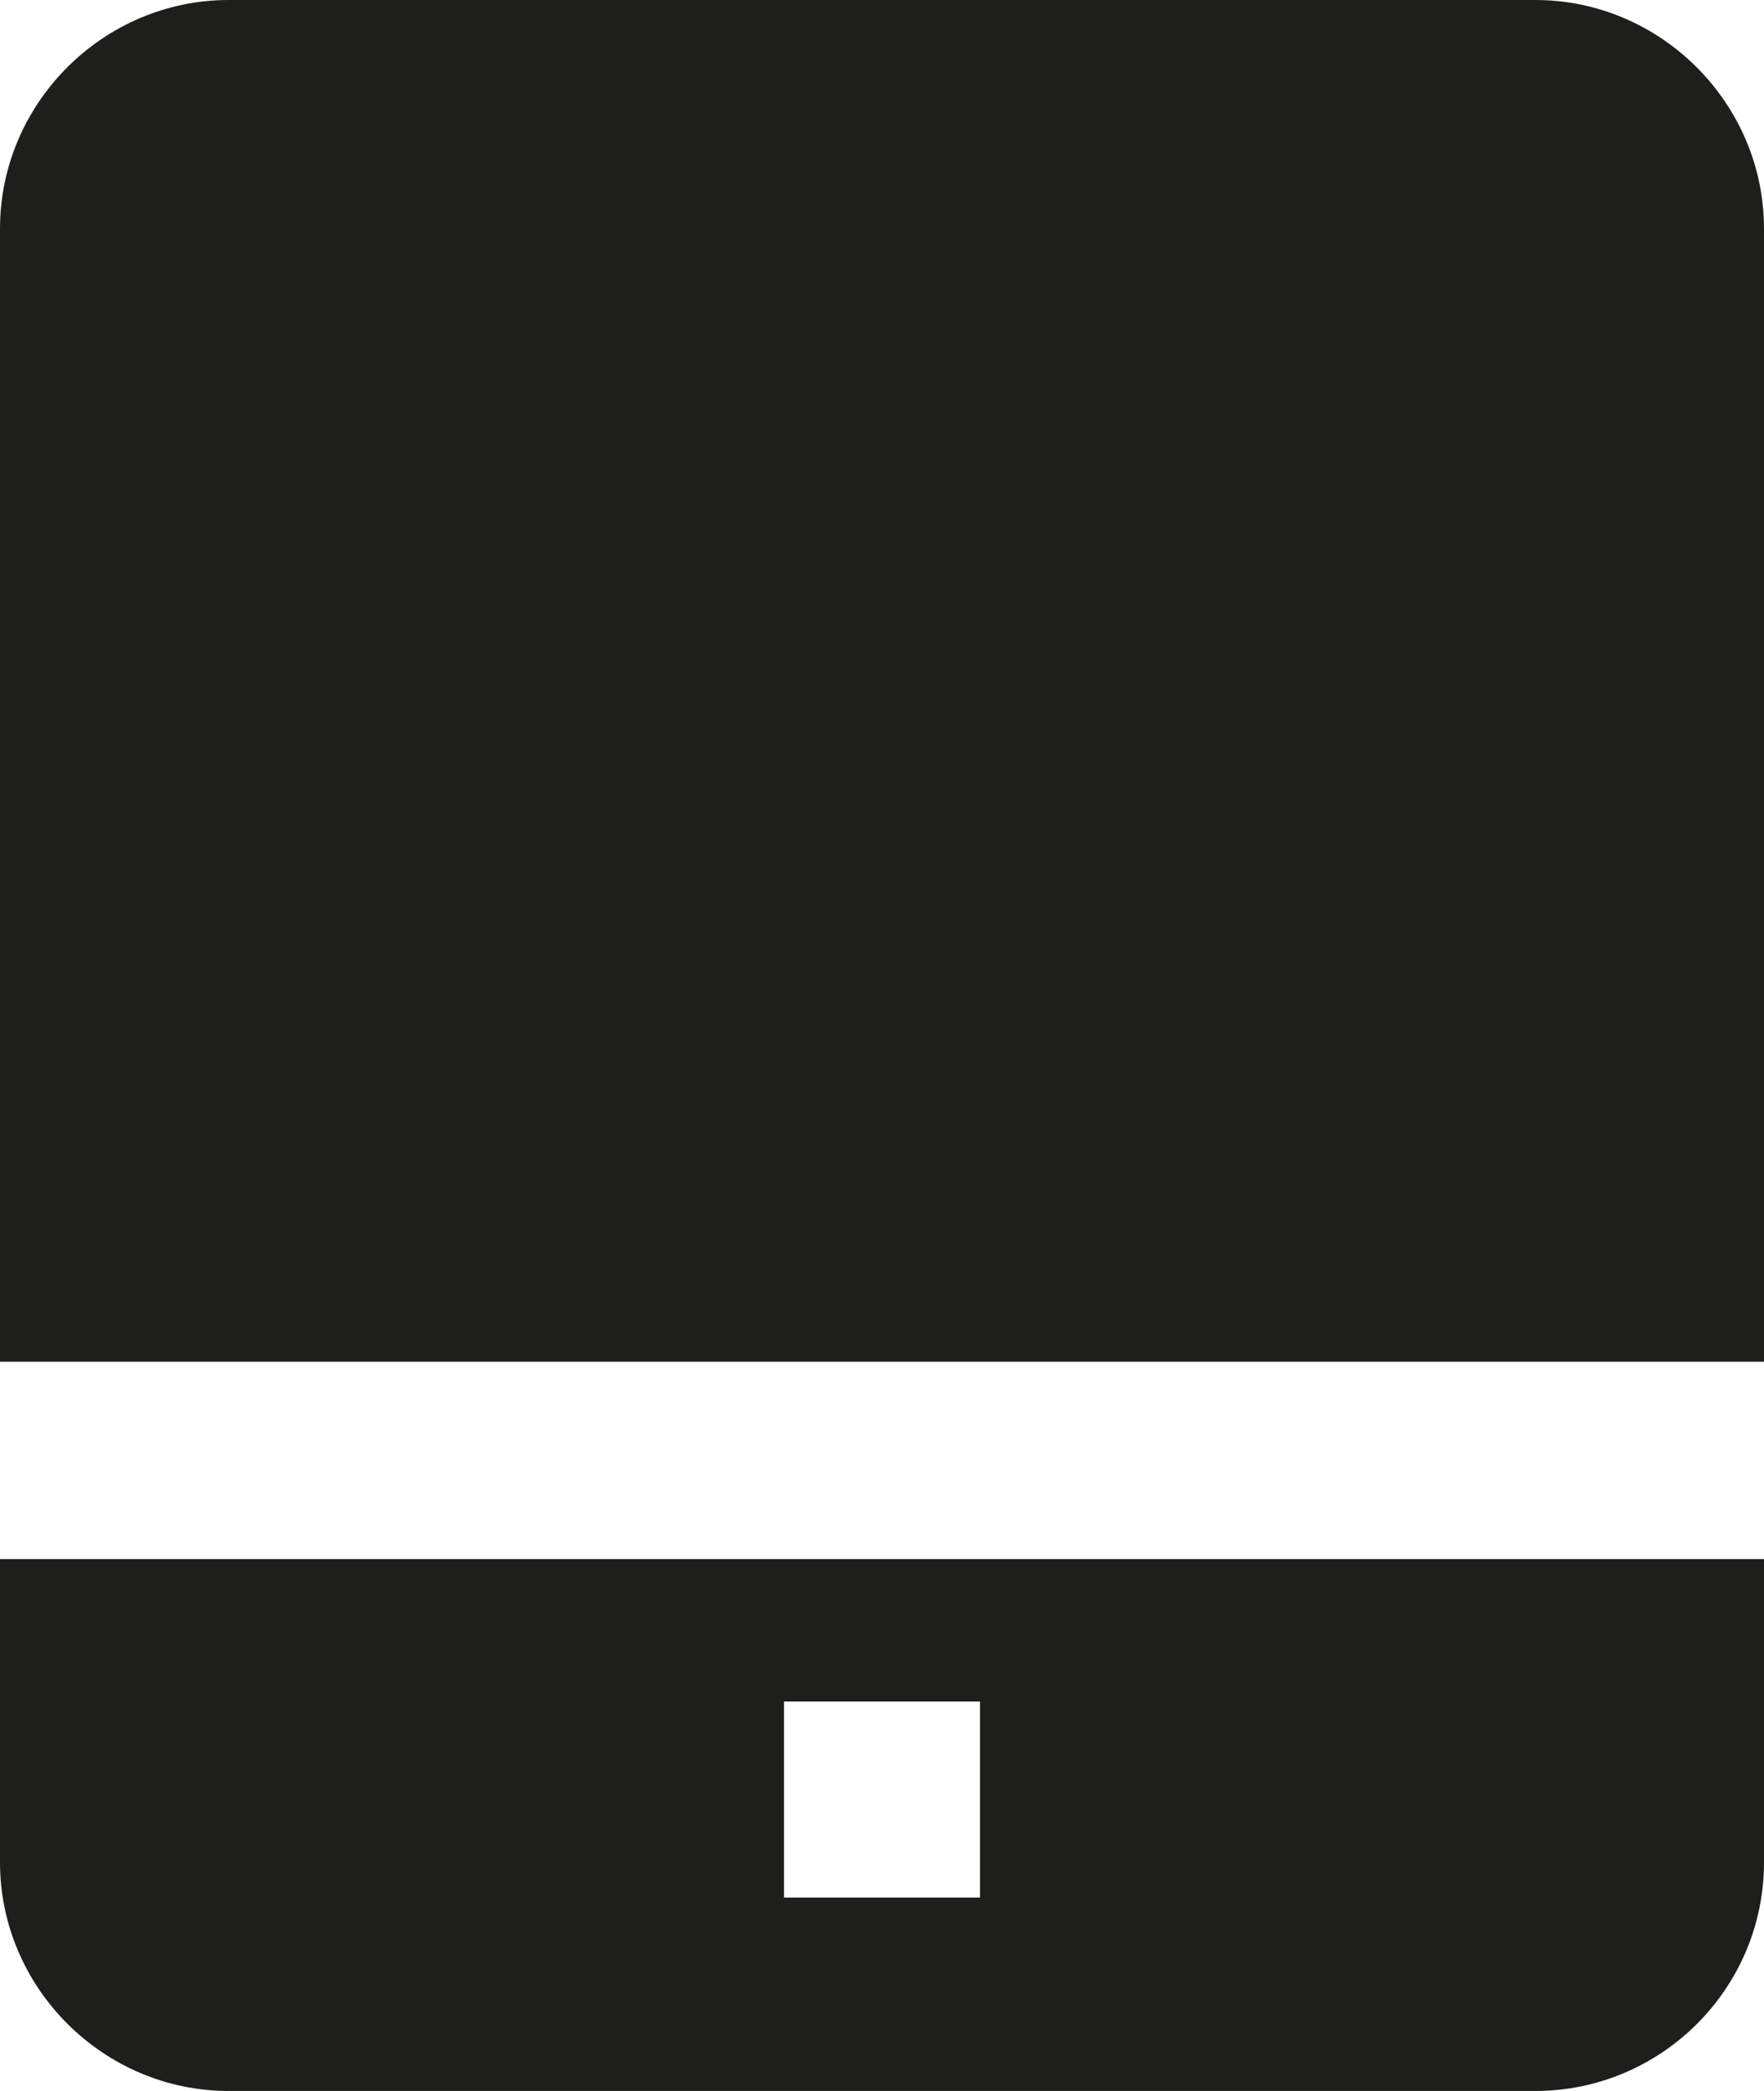 <?xml version="1.0" encoding="UTF-8"?>
<svg id="Ebene_2" xmlns="http://www.w3.org/2000/svg" viewBox="0 0 13.5 16">
  <defs>
    <style>
      .cls-1 {
        fill: #1e1e1c;
      }
    </style>
  </defs>
  <g id="_x33_219">
    <path class="cls-1" d="M0,10.43V1.75C0,.79.79,0,1.75,0h10c.96,0,1.75.79,1.75,1.75v8.67H0ZM13.5,11.93v2.32c0,.97-.79,1.75-1.75,1.75H1.75c-.96,0-1.75-.79-1.75-1.75v-2.32h13.5ZM7.5,13.02h-1.5v1.5h1.5v-1.5Z"/>
  </g>
</svg>